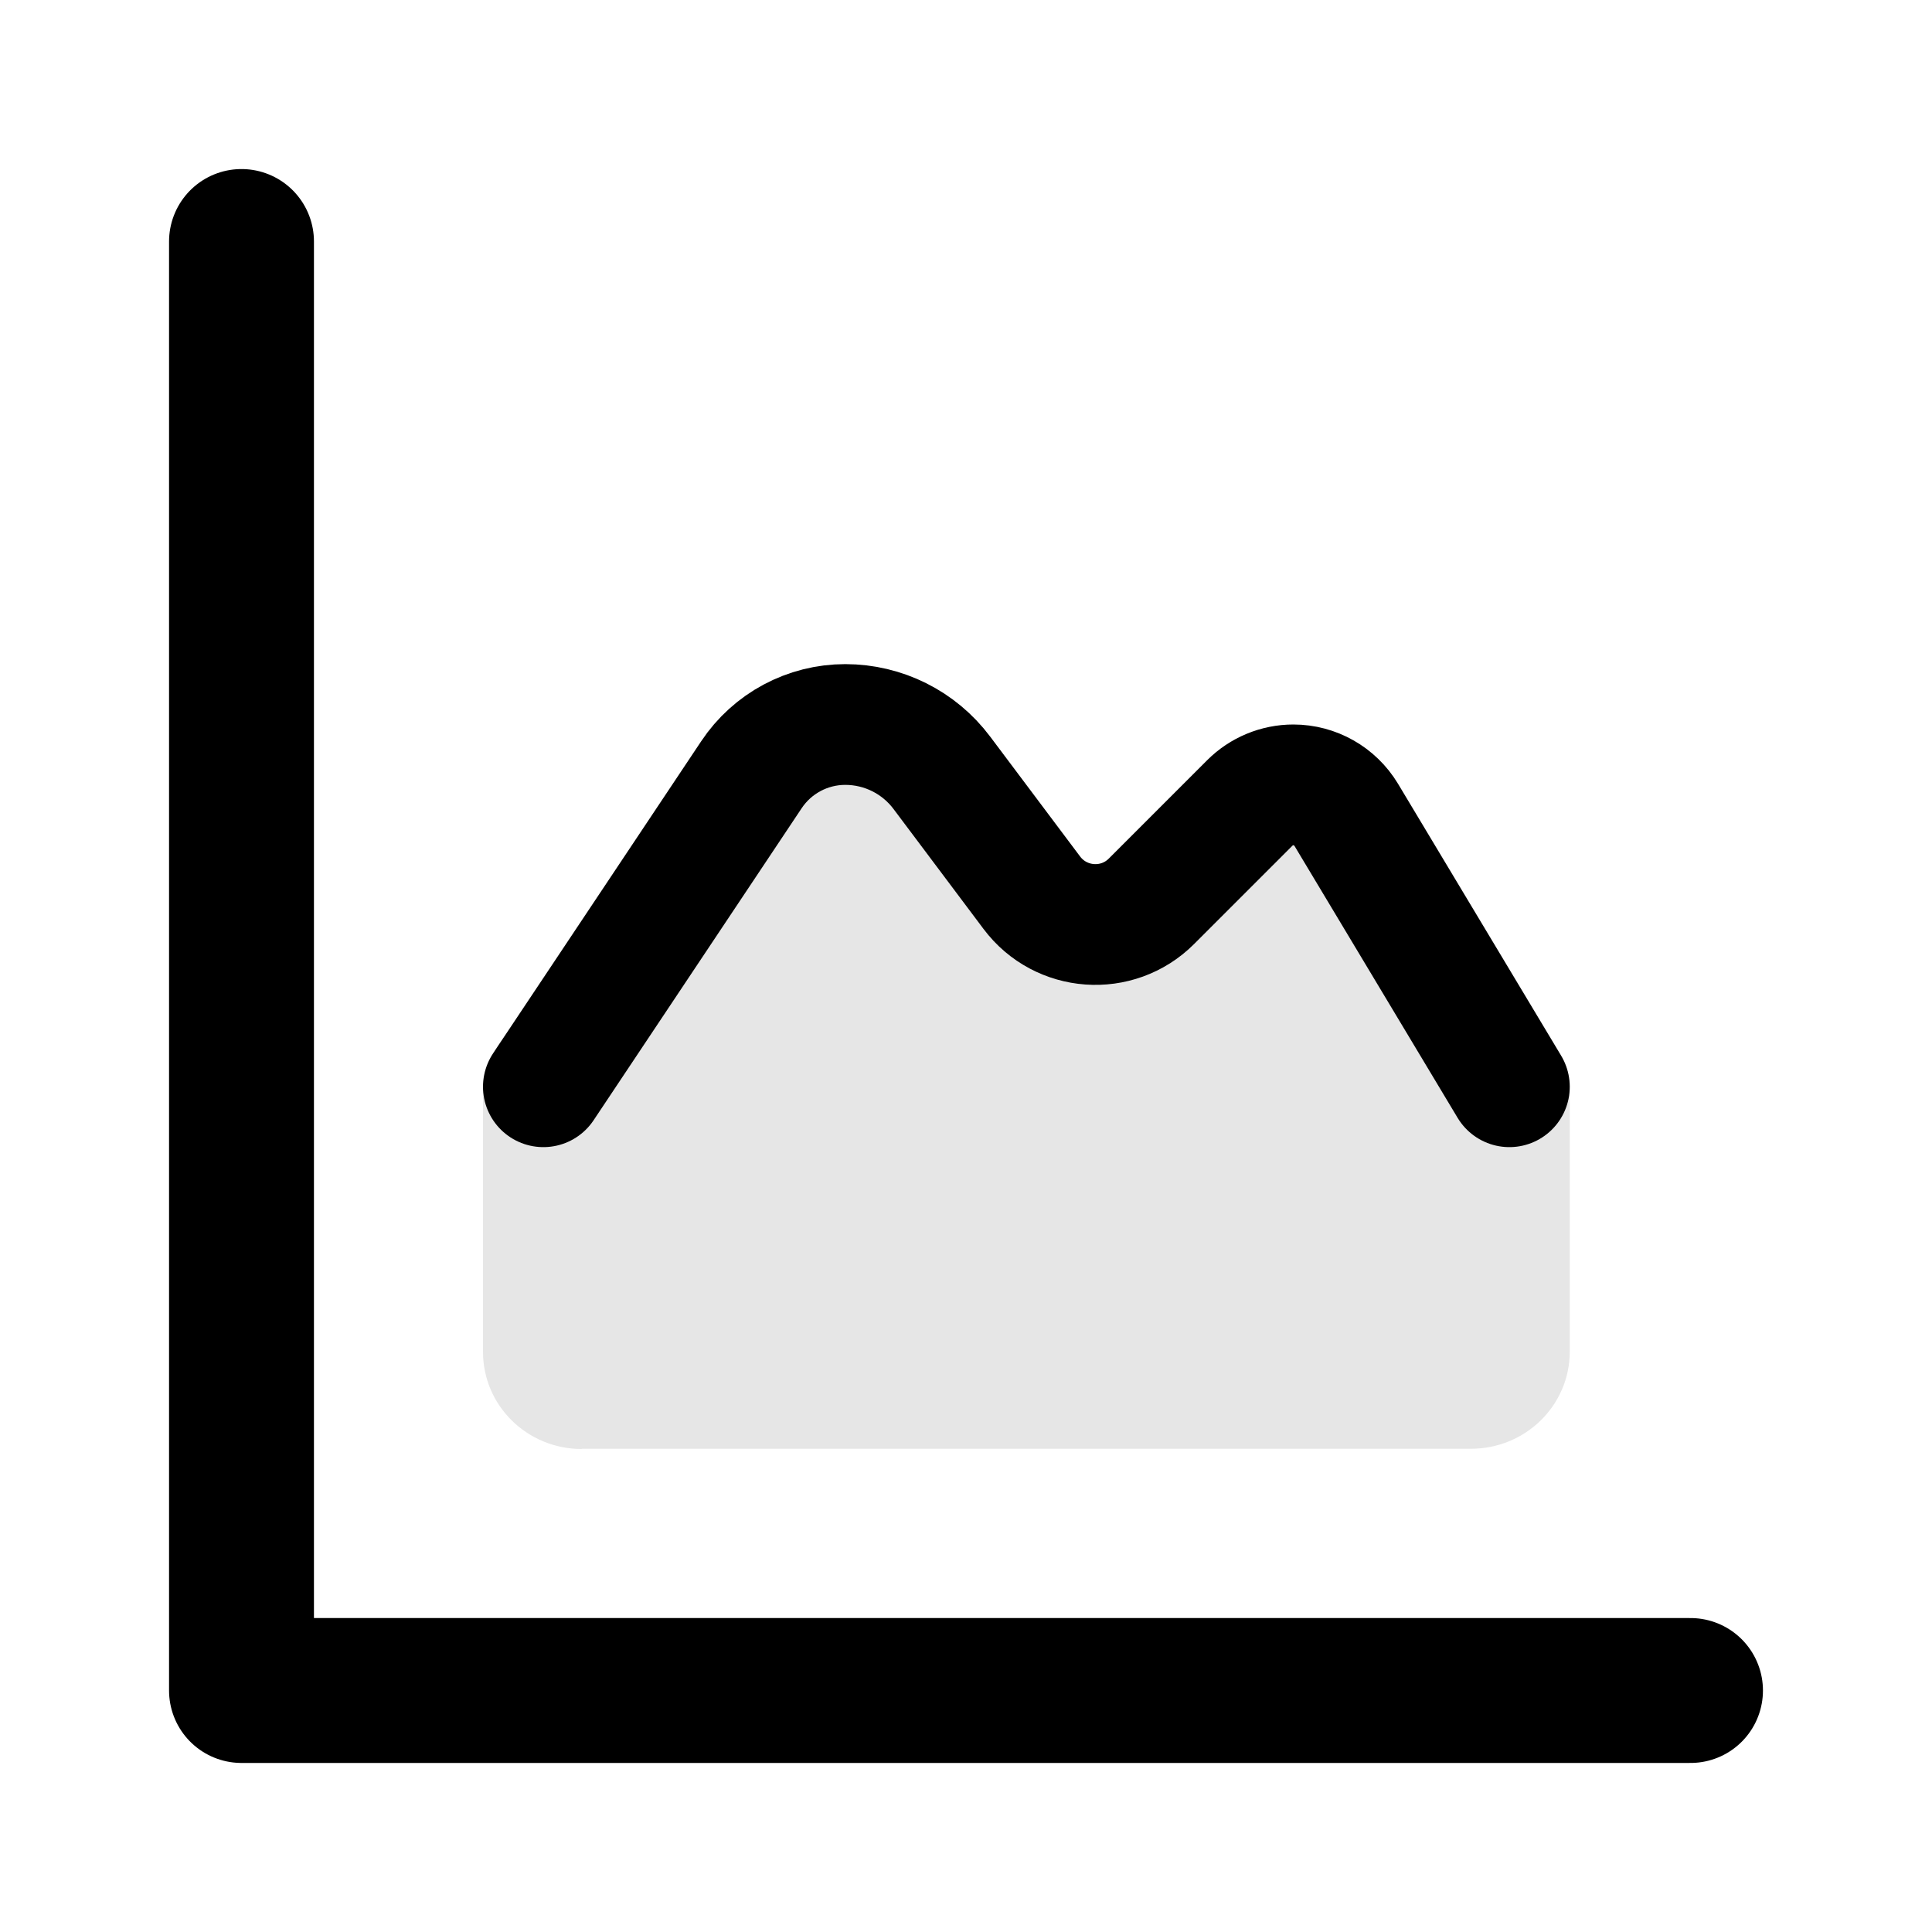 <svg width="16" height="16" viewBox="0 0 16 16" fill="none" xmlns="http://www.w3.org/2000/svg">
<path d="M2 2V14H14" stroke="black" stroke-width="1.2" stroke-linecap="round" stroke-linejoin="round"/>
<path d="M4.818 11.998H12.182C12.634 11.998 13 11.638 13 11.194V9C13 8.809 12.931 9.103 12.803 8.957L11.121 7.028C10.811 6.671 10.259 6.651 9.922 6.983L9.385 7.51C9.129 7.762 8.71 7.741 8.48 7.47L7.477 6.289C7.155 5.91 6.564 5.902 6.232 6.274L4.202 8.555C4.072 8.701 4 8.89 4 9.086V11.196C4 11.641 4.366 12 4.818 12V11.998Z" fill="black" fill-opacity="0.1"/>
<path d="M4.5 9L6.223 6.416C6.396 6.156 6.688 6 7 6V6V6C7.315 6 7.611 6.148 7.8 6.4L8.545 7.393C8.785 7.713 9.253 7.747 9.536 7.464L10.351 6.649C10.446 6.554 10.576 6.5 10.711 6.5V6.5C10.89 6.5 11.056 6.594 11.149 6.748L12.5 9" stroke="black" stroke-linecap="round"/>
</svg>
